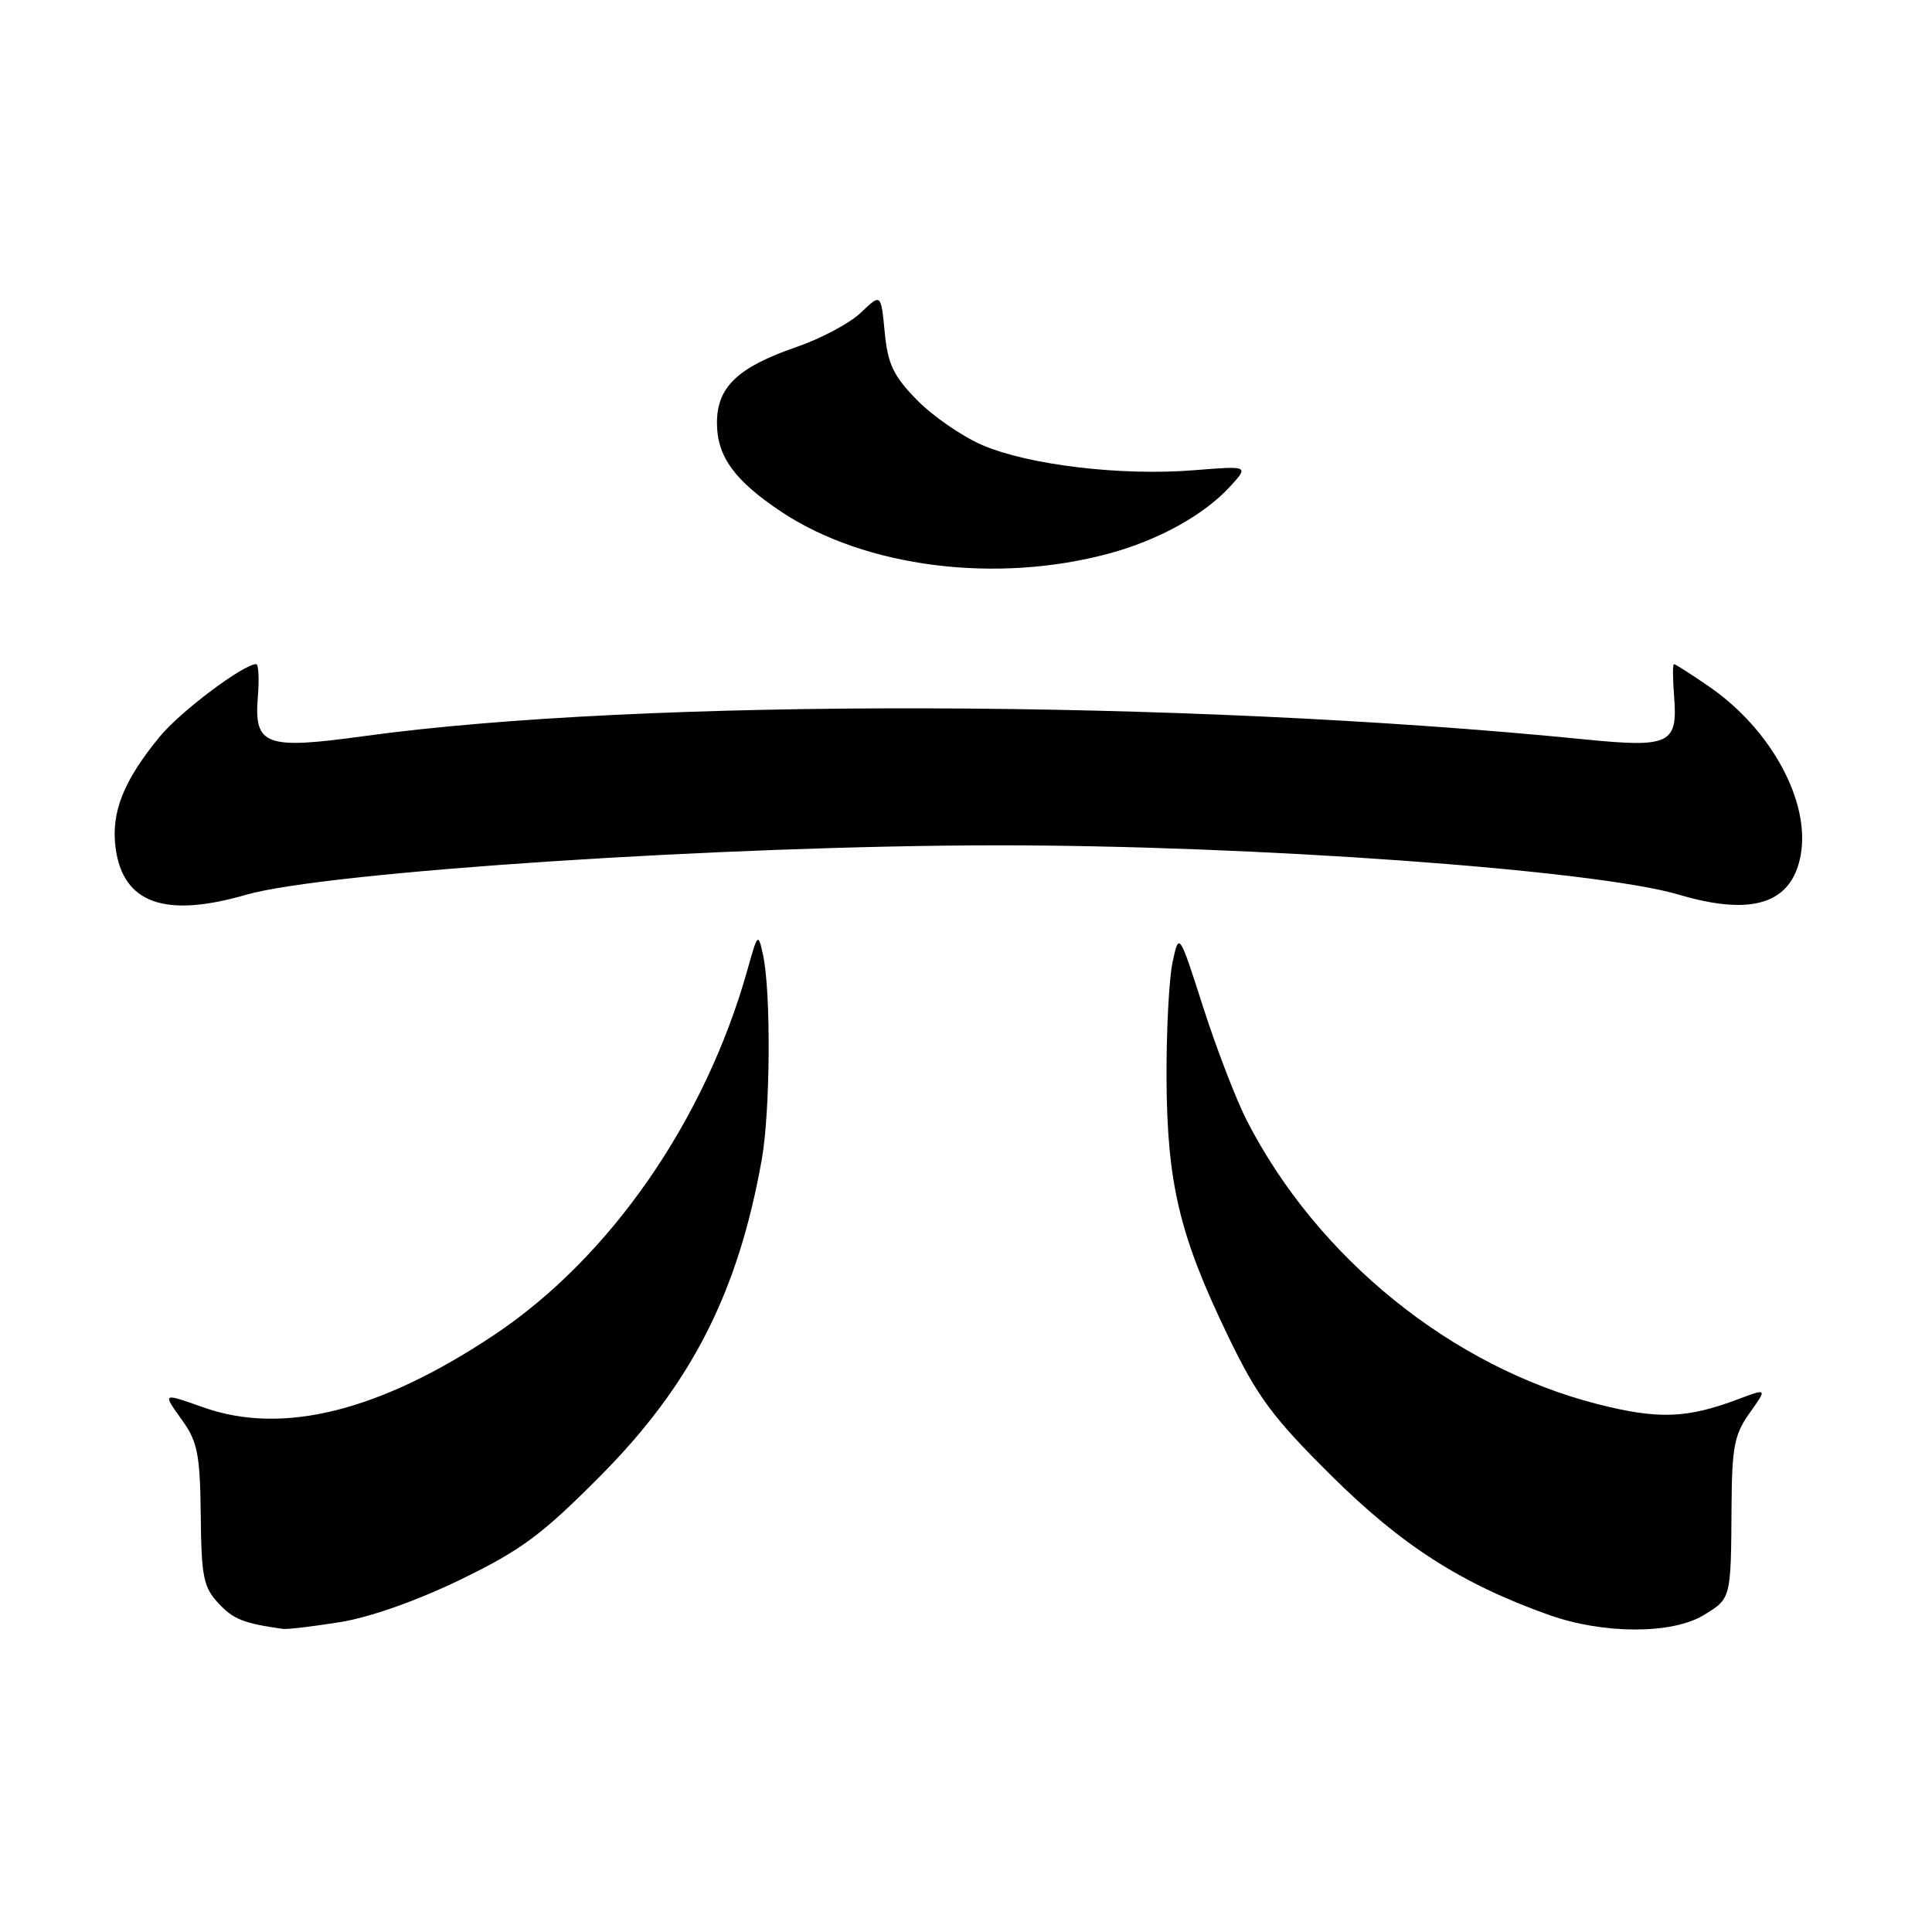 <?xml version="1.0" encoding="UTF-8" standalone="no"?>
<!DOCTYPE svg PUBLIC "-//W3C//DTD SVG 1.1//EN" "http://www.w3.org/Graphics/SVG/1.1/DTD/svg11.dtd" >
<svg xmlns="http://www.w3.org/2000/svg" xmlns:xlink="http://www.w3.org/1999/xlink" version="1.1" viewBox="0 0 256 256">
 <g >
 <path fill="currentColor"
d=" M 45.00 214.95 C 48.99 214.31 55.16 212.14 60.97 209.33 C 69.05 205.41 71.76 203.41 79.50 195.62 C 91.60 183.45 97.82 171.25 100.95 153.57 C 102.08 147.16 102.17 131.36 101.10 126.50 C 100.46 123.58 100.40 123.64 99.04 128.50 C 93.45 148.43 80.88 166.58 65.56 176.83 C 50.40 186.97 37.50 190.21 27.00 186.50 C 21.43 184.54 21.50 184.49 24.18 188.25 C 26.18 191.05 26.51 192.77 26.60 200.77 C 26.68 208.97 26.96 210.33 28.97 212.47 C 30.95 214.58 32.27 215.10 37.50 215.84 C 38.05 215.92 41.42 215.52 45.00 214.95 Z  M 225.75 214.01 C 229.39 211.79 229.36 211.92 229.44 199.50 C 229.49 191.72 229.82 190.05 231.84 187.22 C 234.17 183.95 234.17 183.95 230.34 185.39 C 223.50 187.97 219.72 188.10 211.64 186.04 C 192.38 181.11 174.57 166.71 165.22 148.50 C 163.81 145.75 161.21 139.00 159.44 133.50 C 156.23 123.50 156.23 123.50 155.37 127.50 C 154.90 129.70 154.54 136.68 154.57 143.00 C 154.65 156.81 156.30 163.73 162.69 176.97 C 166.60 185.07 168.57 187.75 176.38 195.50 C 185.71 204.77 193.68 209.88 205.28 214.00 C 212.47 216.55 221.57 216.56 225.75 214.01 Z  M 32.57 118.57 C 43.14 115.52 95.89 112.04 132.02 112.01 C 166.11 111.99 211.36 115.26 222.43 118.54 C 232.18 121.43 237.39 119.76 238.59 113.37 C 239.92 106.27 234.71 96.65 226.47 90.98 C 224.09 89.34 221.99 88.00 221.81 88.00 C 221.63 88.00 221.64 89.94 221.83 92.31 C 222.33 98.59 221.25 99.10 209.95 97.97 C 156.48 92.65 85.03 92.47 48.16 97.55 C 35.19 99.34 33.66 98.78 34.16 92.41 C 34.36 89.99 34.26 88.00 33.95 88.00 C 32.27 88.00 23.94 94.25 21.20 97.57 C 16.36 103.44 14.69 107.65 15.32 112.38 C 16.30 119.68 21.84 121.68 32.57 118.57 Z  M 147.00 73.33 C 153.54 71.56 159.56 68.22 163.00 64.46 C 165.50 61.72 165.50 61.72 158.18 62.31 C 148.58 63.08 136.32 61.62 130.19 58.99 C 127.49 57.83 123.58 55.13 121.50 53.00 C 118.37 49.80 117.63 48.24 117.23 44.00 C 116.73 38.88 116.73 38.88 114.08 41.42 C 112.63 42.82 108.77 44.87 105.51 45.99 C 97.74 48.67 95.00 51.29 95.00 56.04 C 95.00 60.49 97.34 63.71 103.60 67.86 C 114.69 75.20 132.03 77.39 147.00 73.33 Z "/>
</g>
</svg>